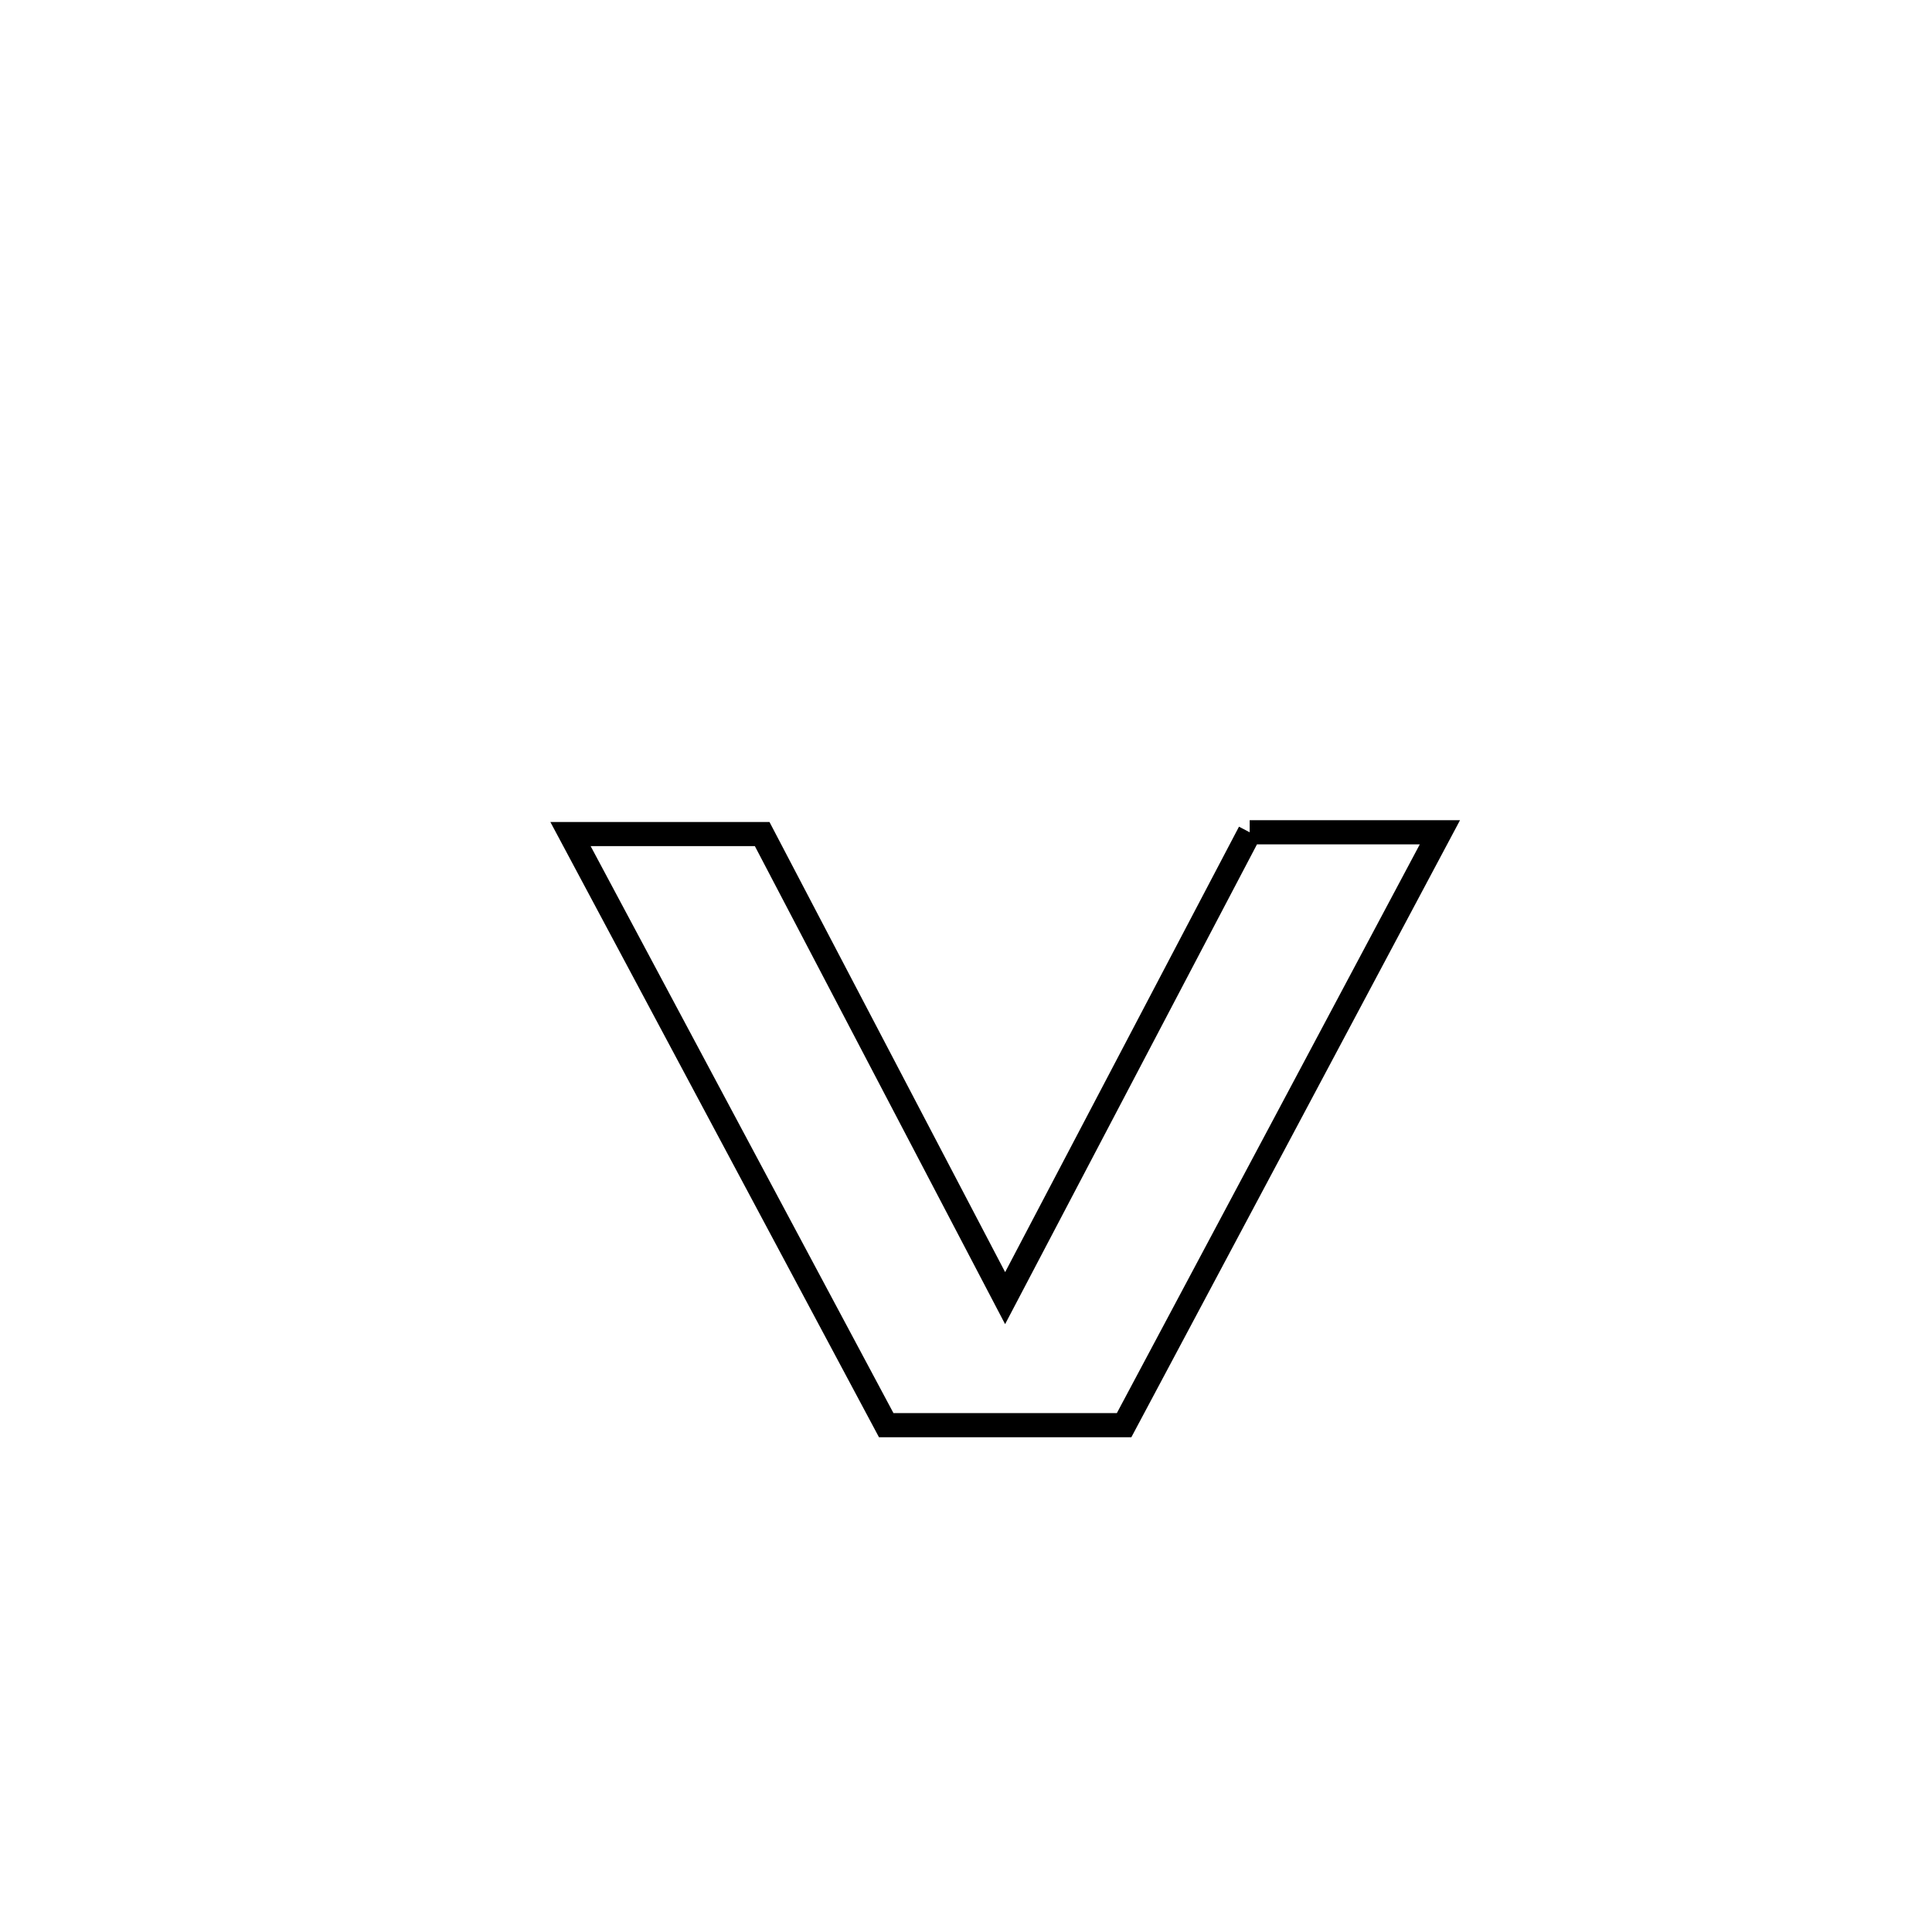 <svg xmlns="http://www.w3.org/2000/svg" viewBox="0.0 0.0 24.0 24.0" height="200px" width="200px"><path fill="none" stroke="black" stroke-width=".3" stroke-opacity="1.0"  filling="0" d="M15.524 10.339 L15.524 10.339 C16.312 10.339 17.1 10.339 17.887 10.339 L17.887 10.339 C17.233 11.567 16.579 12.794 15.926 14.022 C15.272 15.249 14.618 16.477 13.964 17.704 L13.964 17.704 C13.917 17.704 11.021 17.704 11.009 17.704 L11.009 17.704 C10.355 16.48 9.702 15.256 9.048 14.033 C8.394 12.809 7.741 11.585 7.087 10.361 L7.087 10.361 C7.105 10.361 9.405 10.361 9.468 10.361 L9.468 10.361 C10.474 12.283 11.48 14.204 12.486 16.126 L12.486 16.126 C13.499 14.197 14.512 12.268 15.524 10.339 L15.524 10.339"></path></svg>
